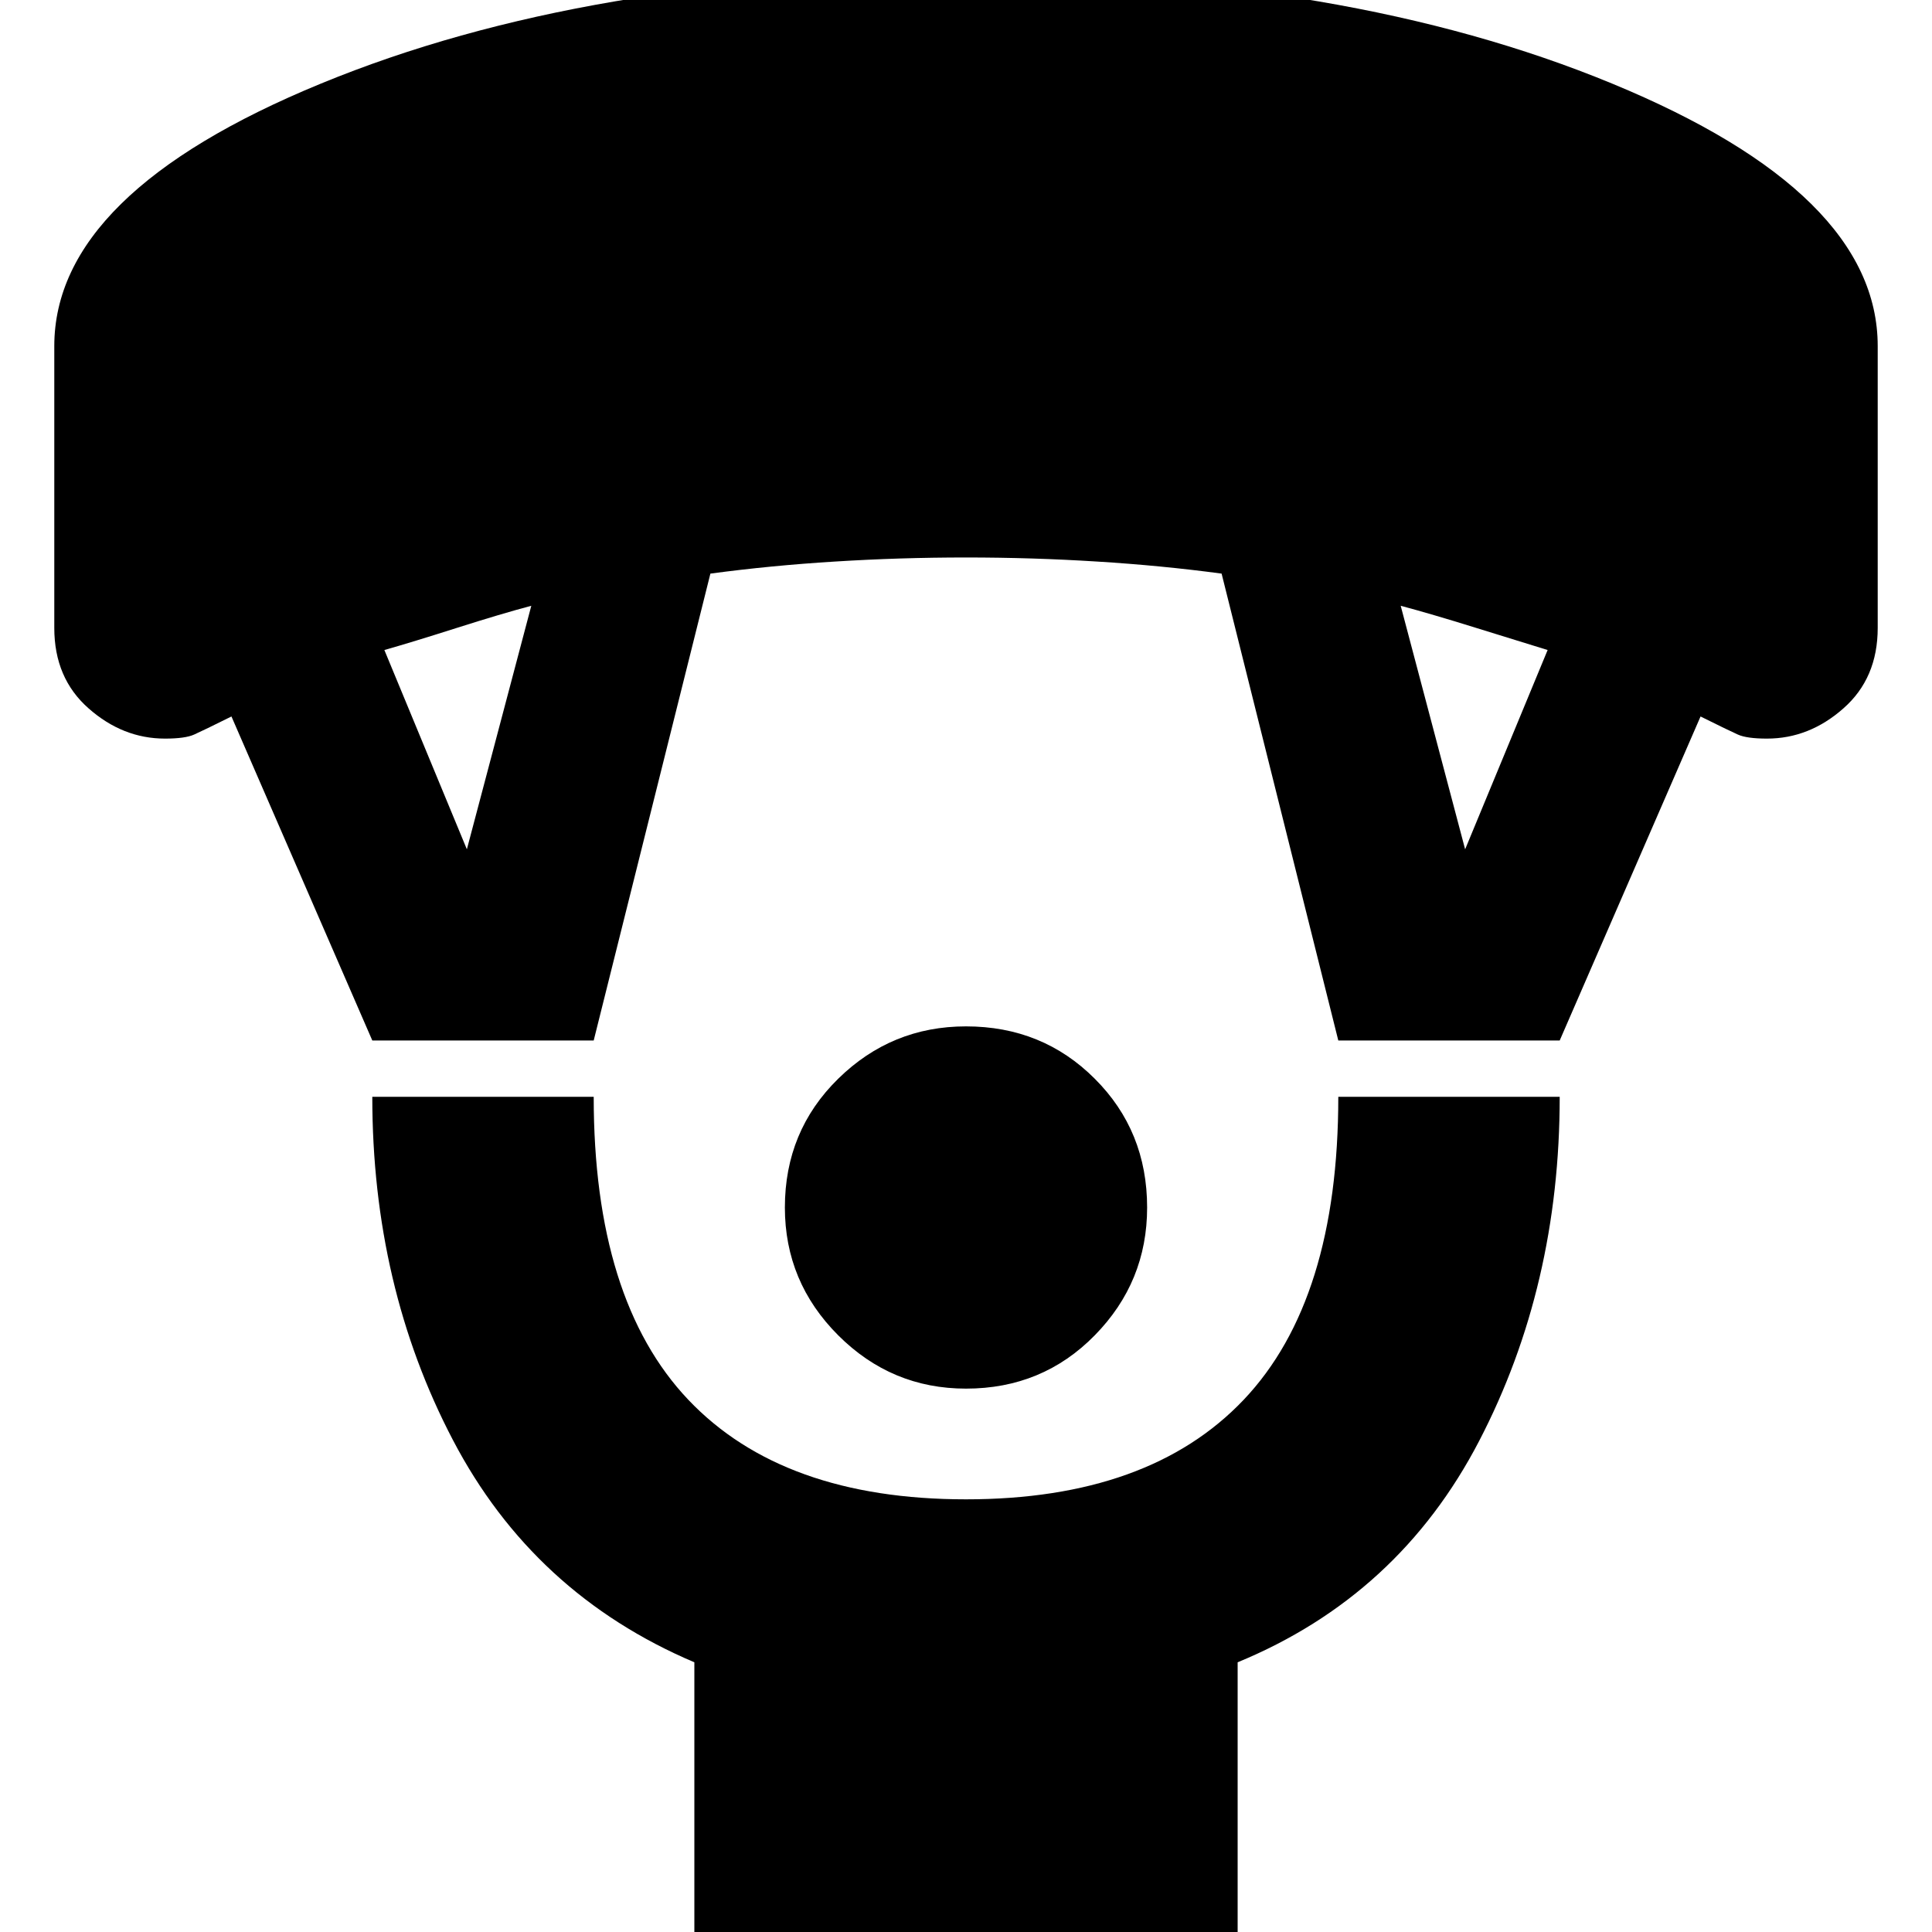 <svg xmlns="http://www.w3.org/2000/svg" height="20" width="20"><path d="M10 14.375Q9.229 14.375 8.677 13.823Q8.125 13.271 8.125 12.5Q8.125 11.708 8.677 11.167Q9.229 10.625 10 10.625Q10.792 10.625 11.333 11.167Q11.875 11.708 11.875 12.5Q11.875 13.271 11.333 13.823Q10.792 14.375 10 14.375ZM7.188 20.271V17.208Q5.521 16.5 4.688 14.906Q3.854 13.312 3.854 11.354H6.146Q6.146 13.458 7.125 14.49Q8.104 15.521 10 15.521Q11.896 15.521 12.875 14.49Q13.854 13.458 13.854 11.354H16.146Q16.146 13.312 15.312 14.917Q14.479 16.521 12.812 17.208V20.271ZM3.854 10.771 2.396 7.417Q2.104 7.562 2.01 7.604Q1.917 7.646 1.708 7.646Q1.271 7.646 0.917 7.333Q0.562 7.021 0.562 6.5V3.583Q0.562 2 3.323 0.865Q6.083 -0.271 10 -0.271Q13.938 -0.271 16.688 0.865Q19.438 2 19.438 3.583V6.5Q19.438 7.021 19.083 7.333Q18.729 7.646 18.292 7.646Q18.083 7.646 17.99 7.604Q17.896 7.562 17.604 7.417L16.146 10.771H13.854L12.646 5.938Q12.021 5.854 11.354 5.813Q10.688 5.771 10 5.771Q9.312 5.771 8.646 5.813Q7.979 5.854 7.354 5.938L6.146 10.771ZM4.833 8.792 5.5 6.271Q5.188 6.354 4.729 6.5Q4.271 6.646 3.979 6.729ZM15.167 8.792 16.021 6.729Q15.75 6.646 15.281 6.5Q14.812 6.354 14.5 6.271Z"/></svg>